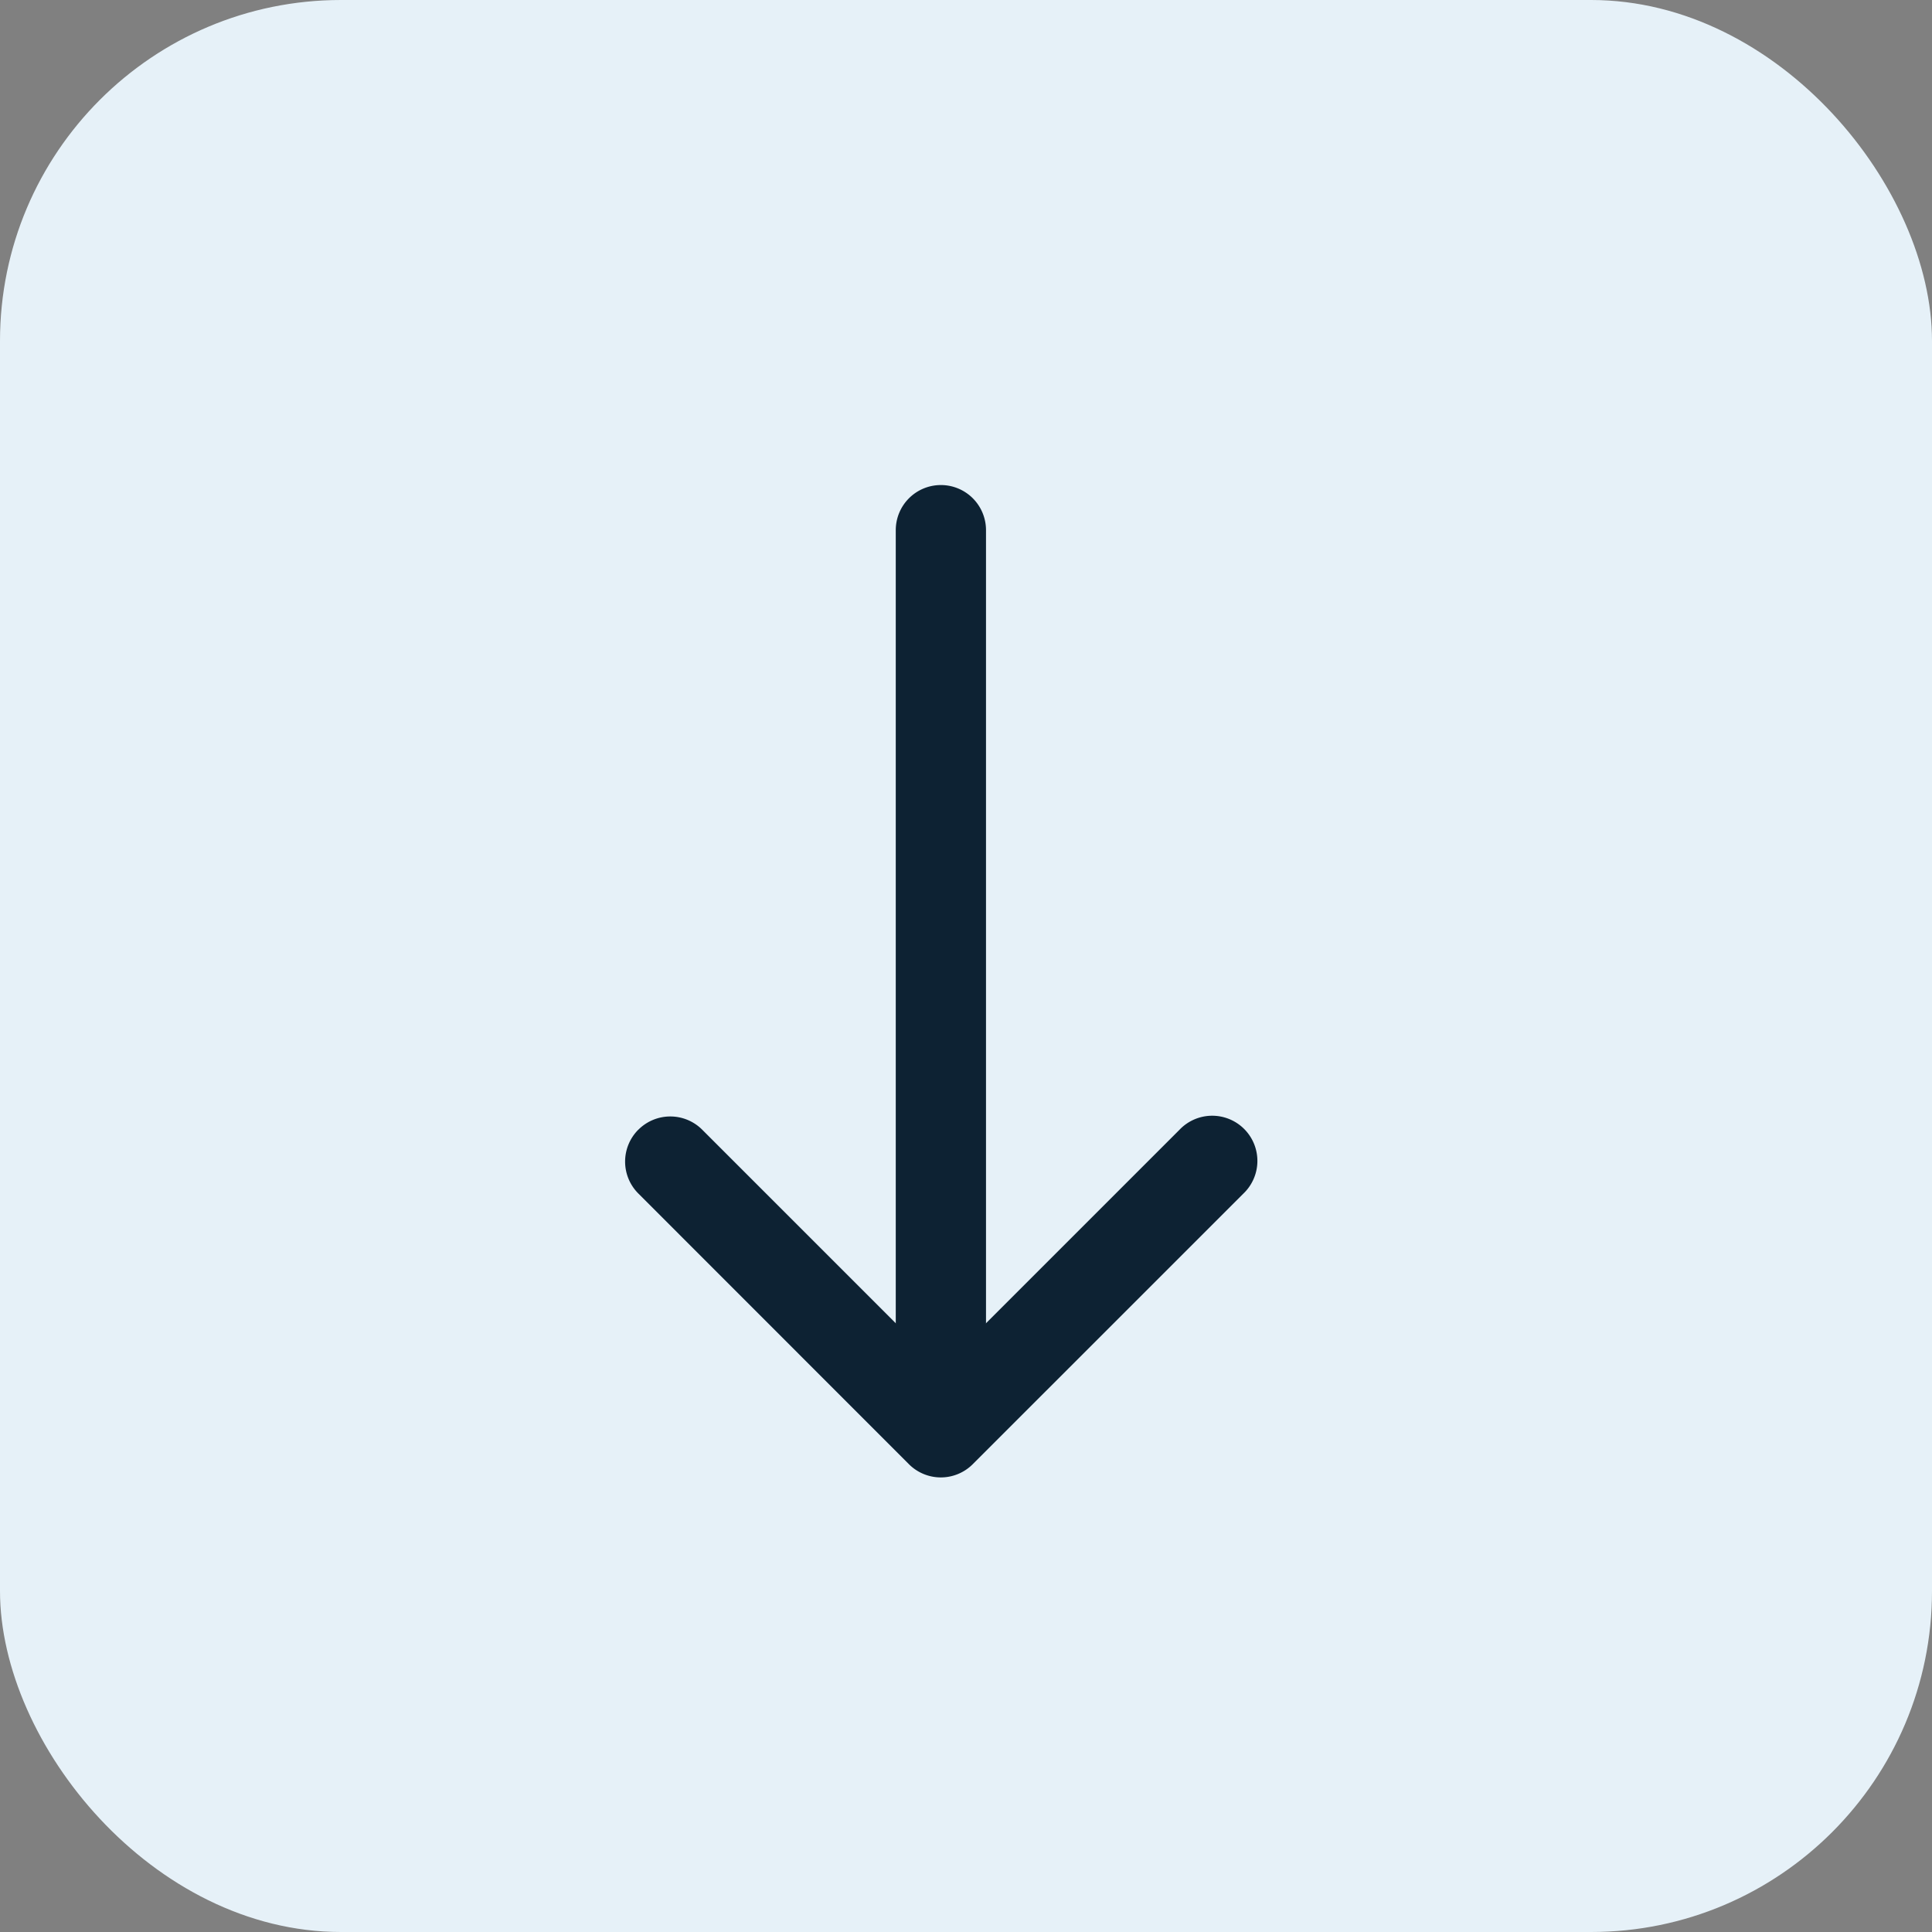 <svg id="top-arrow" xmlns="http://www.w3.org/2000/svg" width="34" height="34" viewBox="0 0 34 34">
  <rect x="0" y="0" width="34" height="34" fill="#808080" stroke="none"/>
  <rect id="Rectangle_93" data-name="Rectangle 93" width="34" height="34" rx="6" fill="#e6f1f8"/>
  <g id="arrow-down" transform="translate(11 8.536)">
    <path id="Path_192" data-name="Path 192" d="M10.357,21.607a.794.794,0,0,1,1.124,0l4.2,4.2,4.2-4.2a.795.795,0,1,1,1.124,1.124l-4.763,4.762a.794.794,0,0,1-1.124,0L10.357,22.73a.794.794,0,0,1,0-1.124Z" transform="translate(-10.123 -10.262)" fill="#0d2233" fill-rule="evenodd"/>
    <path id="Path_193" data-name="Path 193" d="M17.669,5.625a.794.794,0,0,1,.794.794V20.706a.794.794,0,0,1-1.588,0V6.419A.794.794,0,0,1,17.669,5.625Z" transform="translate(-12.111 -5.625)" fill="#0d2233" fill-rule="evenodd"/>
  </g>
</svg>
